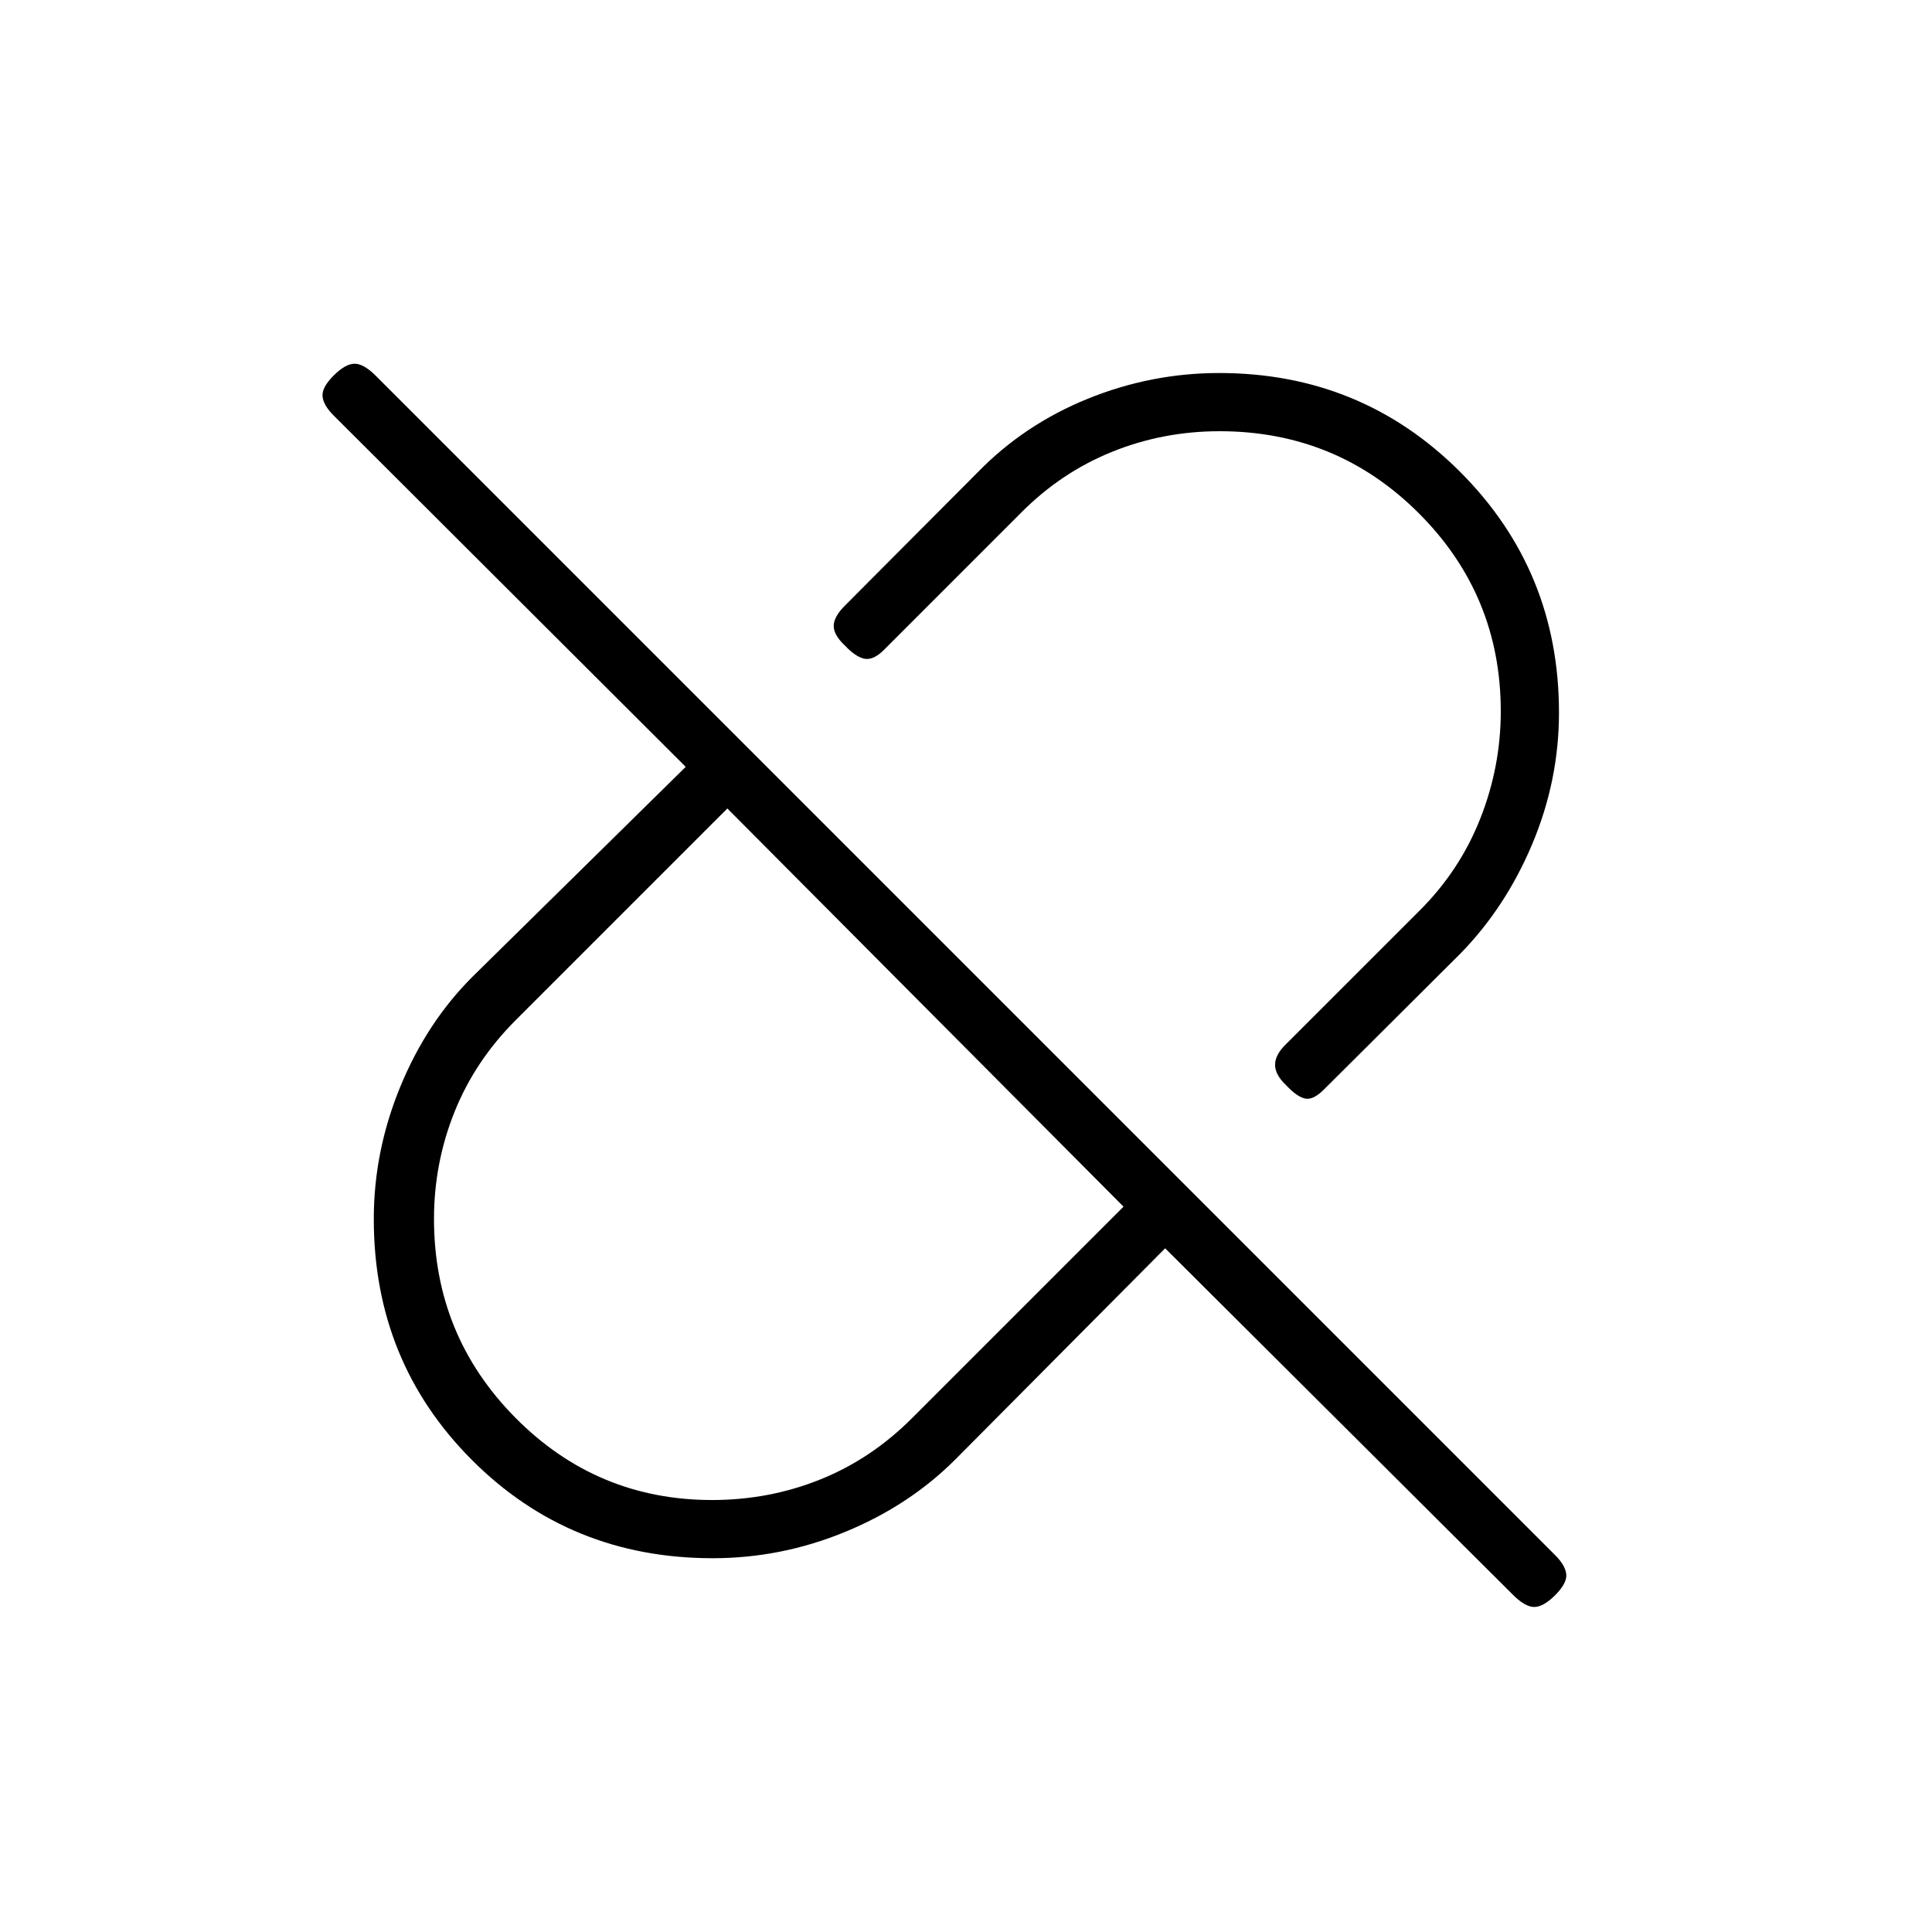 <svg xmlns="http://www.w3.org/2000/svg" height="20" viewBox="0 -960 960 960" width="20"><path d="M774.65-605.94q0 33.75-13.3 65.38-13.31 31.64-36.04 54.75l-67.54 67.27q-5.27 5.27-9.31 4.39-4.04-.89-9.27-6.5-5.61-5.23-5.61-10.29 0-5.05 5.61-10.41l65.93-65.92q20.09-19.91 30.35-45.79 10.26-25.88 10.26-53.49 0-57.74-40.76-98.46-40.77-40.72-98.96-40.72-28.13 0-53.49 10.26-25.37 10.26-45.25 30.35l-68.04 68.05q-5.27 5.26-9.69 4.38-4.42-.89-9.66-6.5-5.61-5.23-5.61-9.77 0-4.54 5.61-10.16l65.93-66.19q23.11-23.73 54.66-36.54 31.54-12.8 65.34-12.8 70.59 0 119.72 49.11 49.12 49.12 49.12 119.6ZM353.84-214.65q28.28 0 53.64-10.17 25.37-10.16 45.64-30.45l105.15-105.15-196.85-197.85-105.15 105.15q-20.29 20.3-30.45 45.69-10.17 25.39-10.17 53.11 0 57.96 40.47 98.81 40.46 40.86 97.72 40.86Zm225.12-125.08L474.58-234.69q-22.73 22.73-54.53 35.84-31.8 13.12-65.9 13.12-70.94 0-119.68-48.84-48.74-48.83-48.74-119.69 0-33.68 13.12-65.64 13.11-31.95 35.84-54.68l106.04-104.38-174.85-174.49q-5.23-5.2-5.61-9.63-.39-4.42 5.5-10.3 5.88-5.89 10.42-5.89t10.5 5.96l586 586q5.19 5.19 5.58 9.62.38 4.42-5.5 10.31-5.89 5.88-10.42 5.88-4.54 0-10.7-6.18L578.96-339.73ZM459.15-459.15Zm69.89-69.89Z"/></svg>